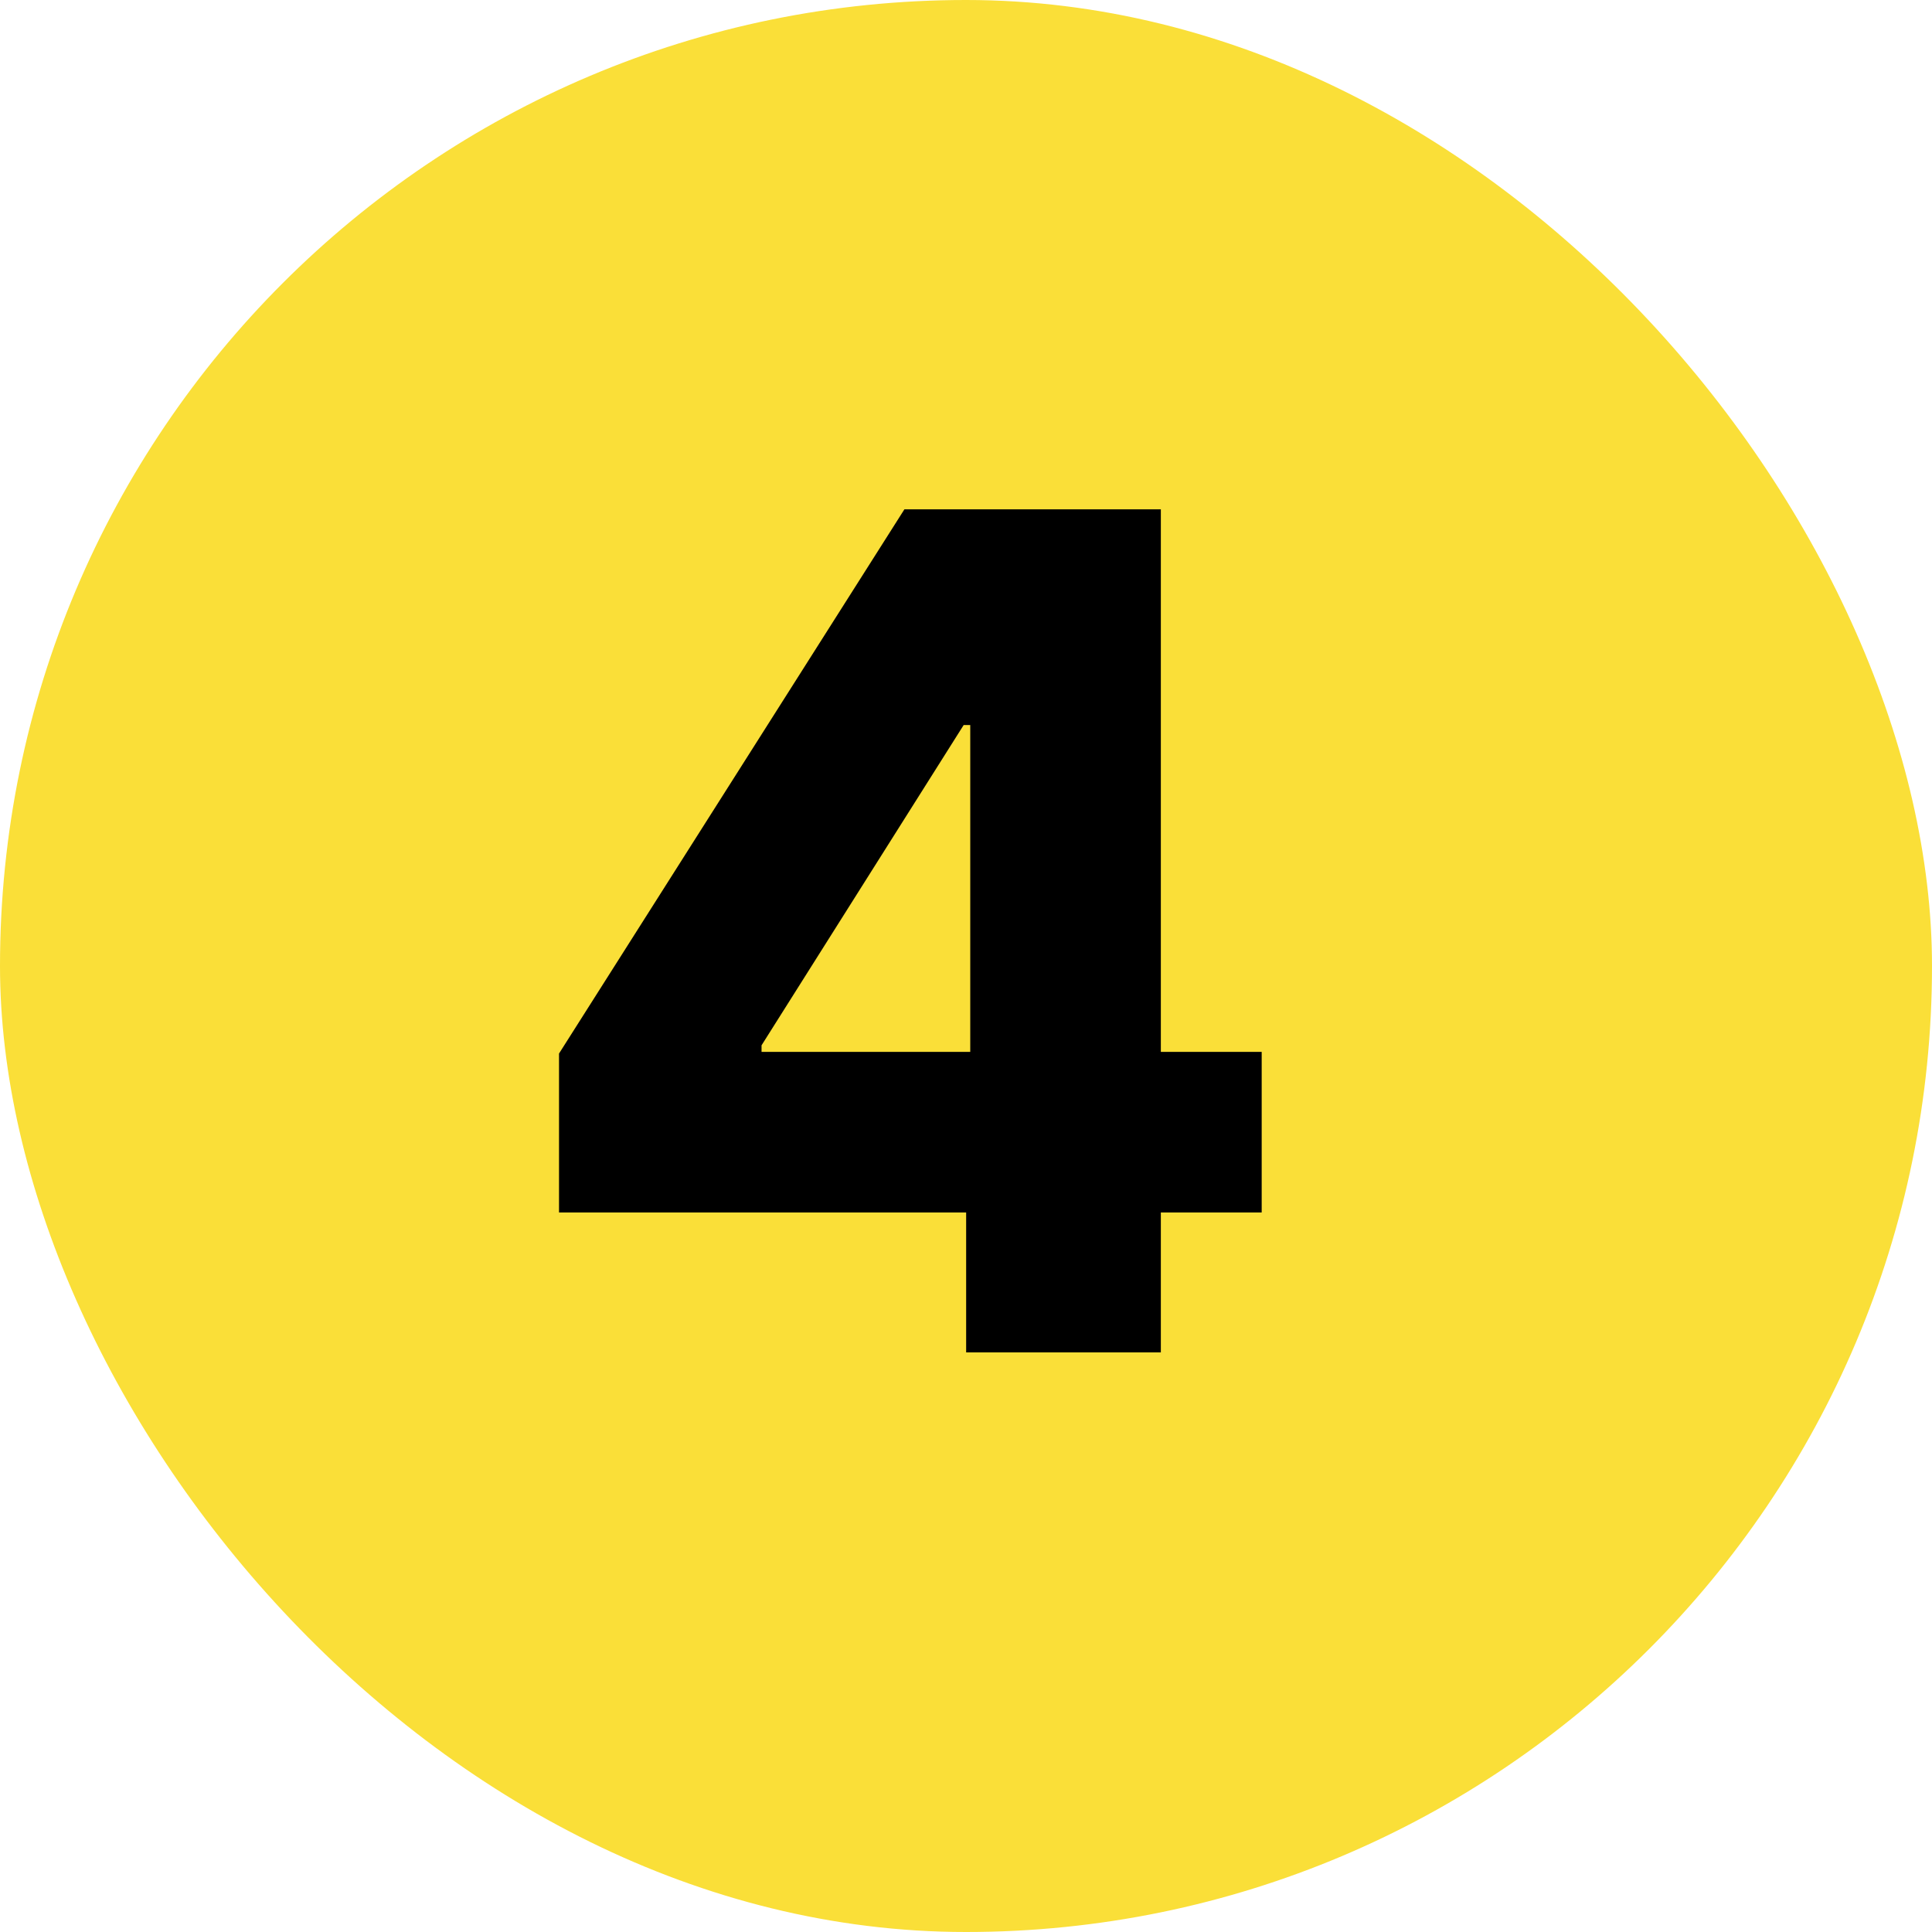 <svg width="80" height="80" viewBox="0 0 80 80" fill="none" xmlns="http://www.w3.org/2000/svg">
<rect width="80" height="80" rx="40" fill="#FADF38"/>
<path d="M23.148 50.205V43.625L37.449 21.091H43.295V30.023H39.903L31.534 43.284V43.557H52.244V50.205H23.148ZM40.006 56V48.193L40.176 45.312V21.091H48.068V56H40.006Z" fill="black"/>
</svg>
